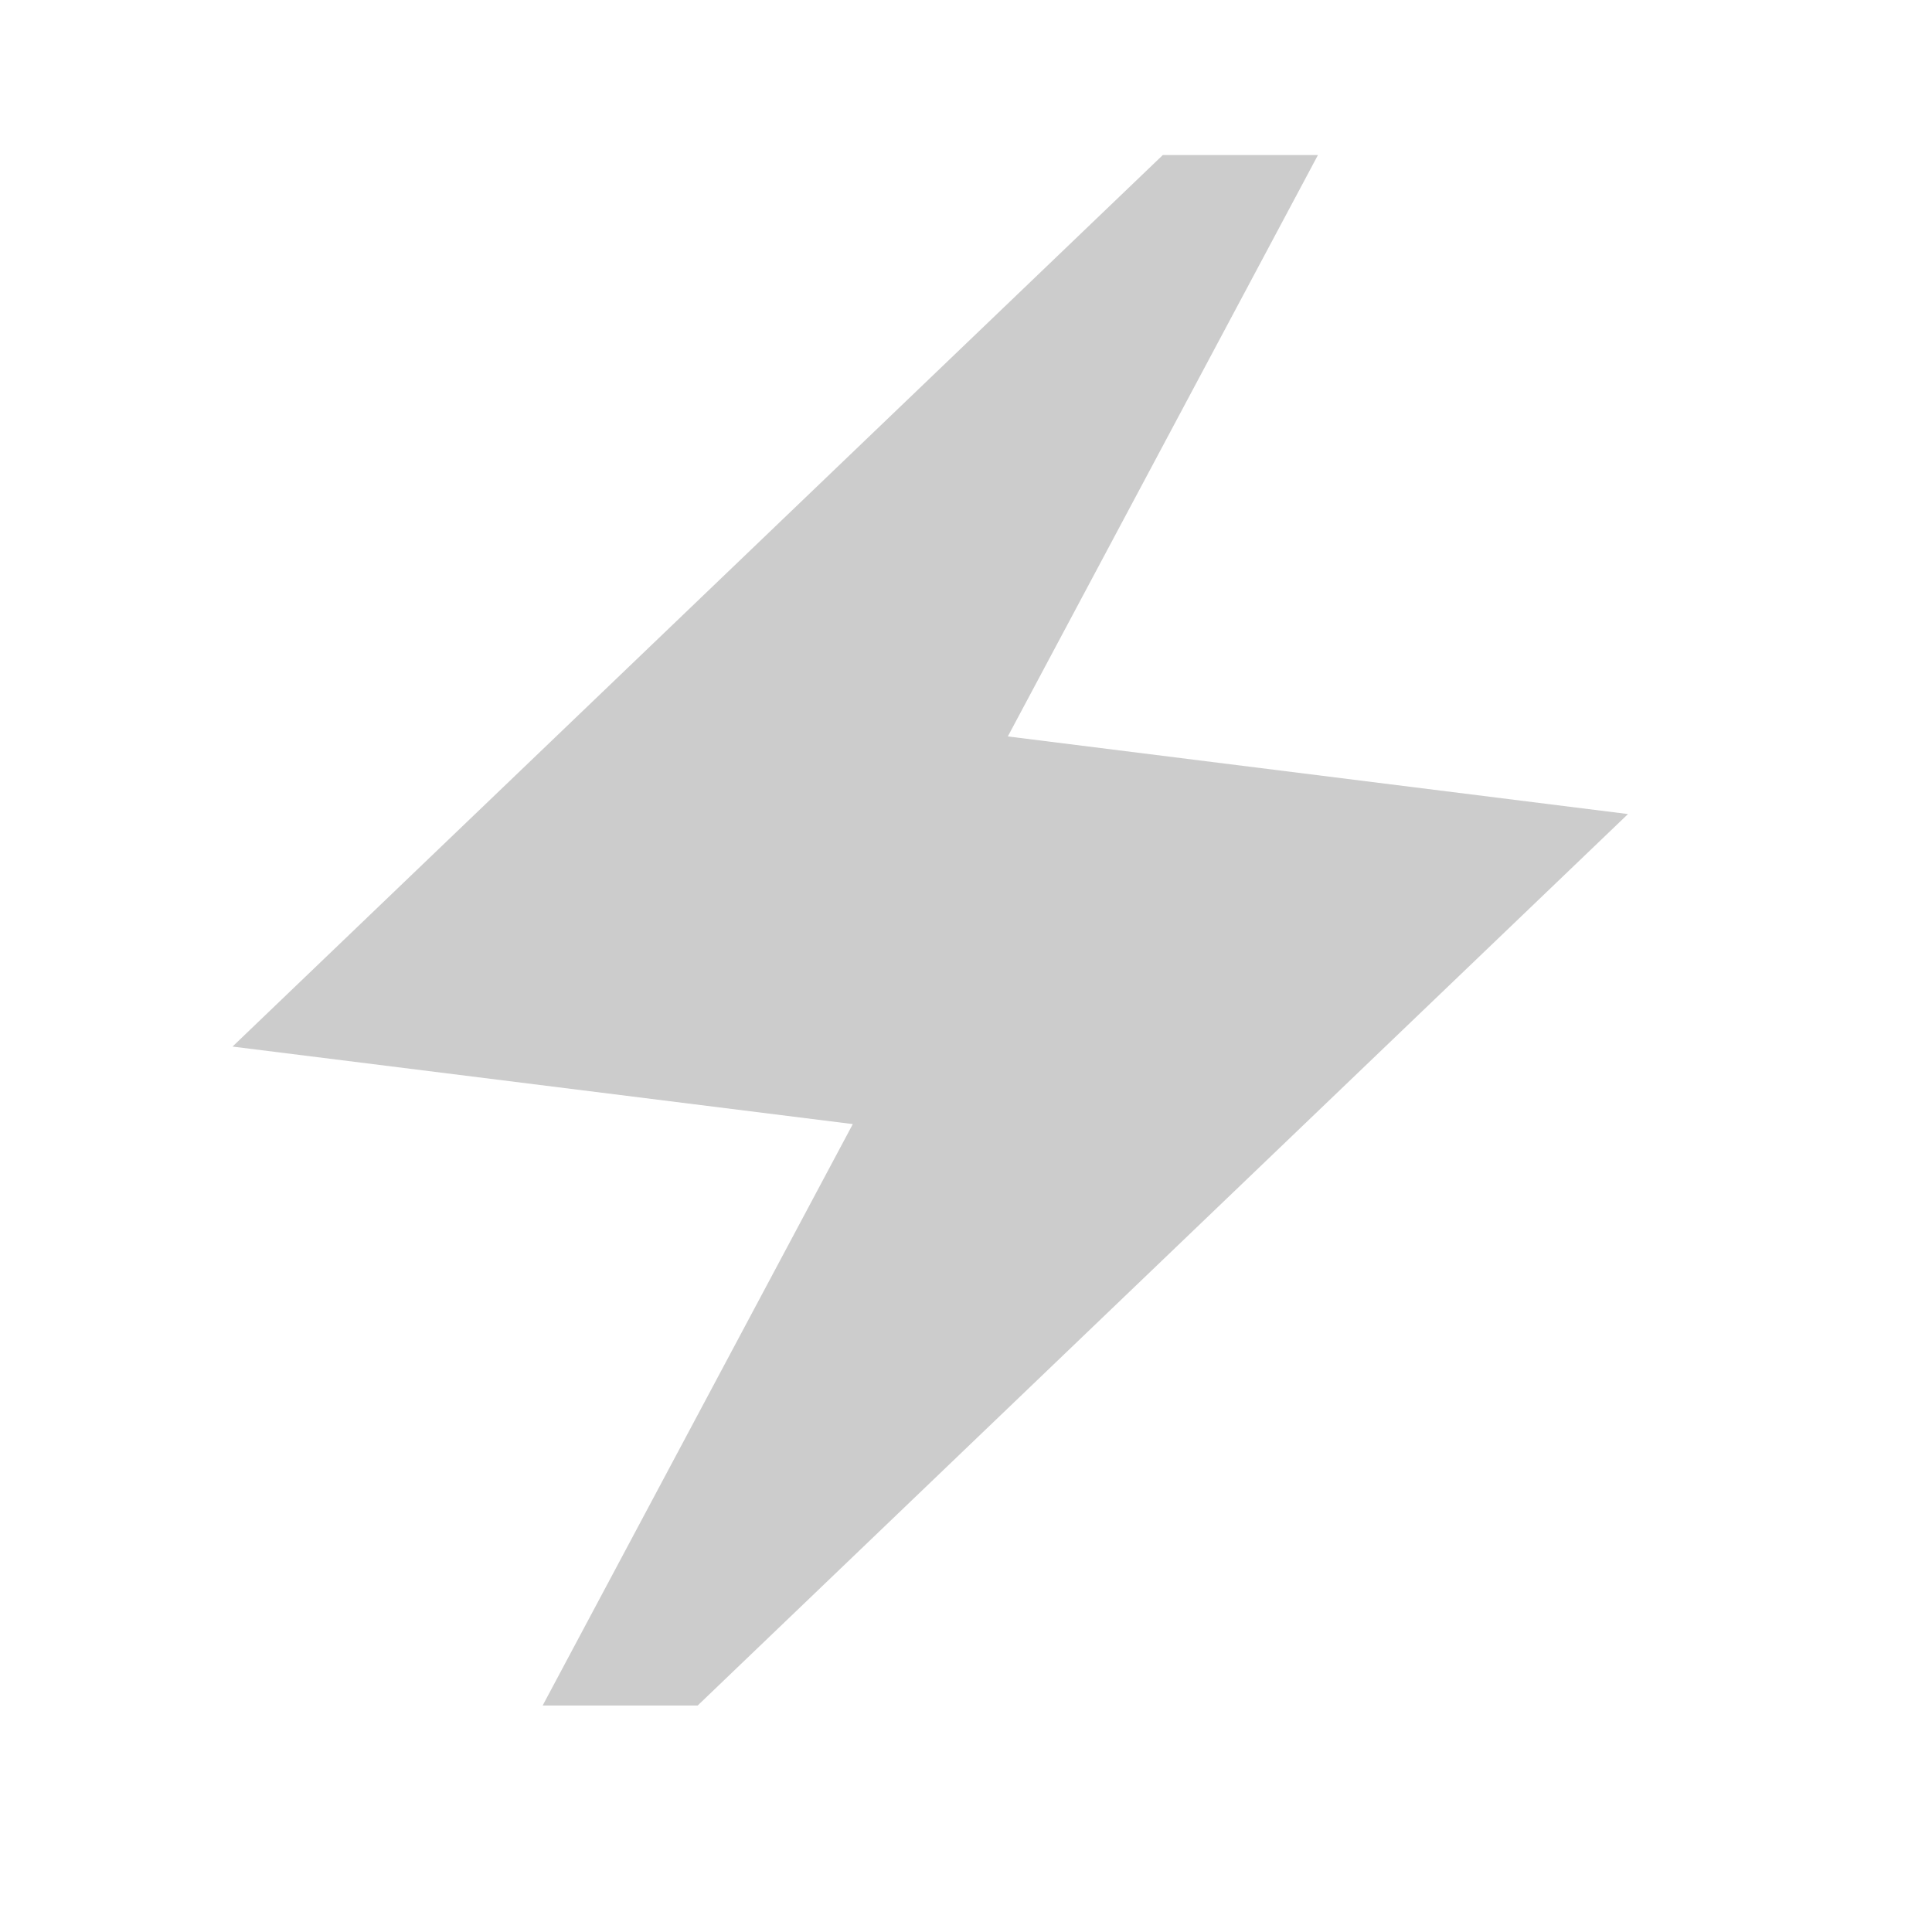 <svg width="17" height="17" viewBox="0 0 17 17" fill="none" xmlns="http://www.w3.org/2000/svg">
<mask id="mask0_198_1970" style="mask-type:alpha" maskUnits="userSpaceOnUse" x="0" y="0" width="17" height="17">
<rect width="16.372" height="16.372" fill="#D9D9D9"/>
</mask>
<g mask="url(#mask0_198_1970)">
<path d="M4.775 15.007L7.504 9.891L2.046 9.209L10.232 1.364H11.597L8.868 6.48L14.325 7.163L6.139 15.007H4.775Z" fill="#CCCCCC"/>
</g>
</svg>
